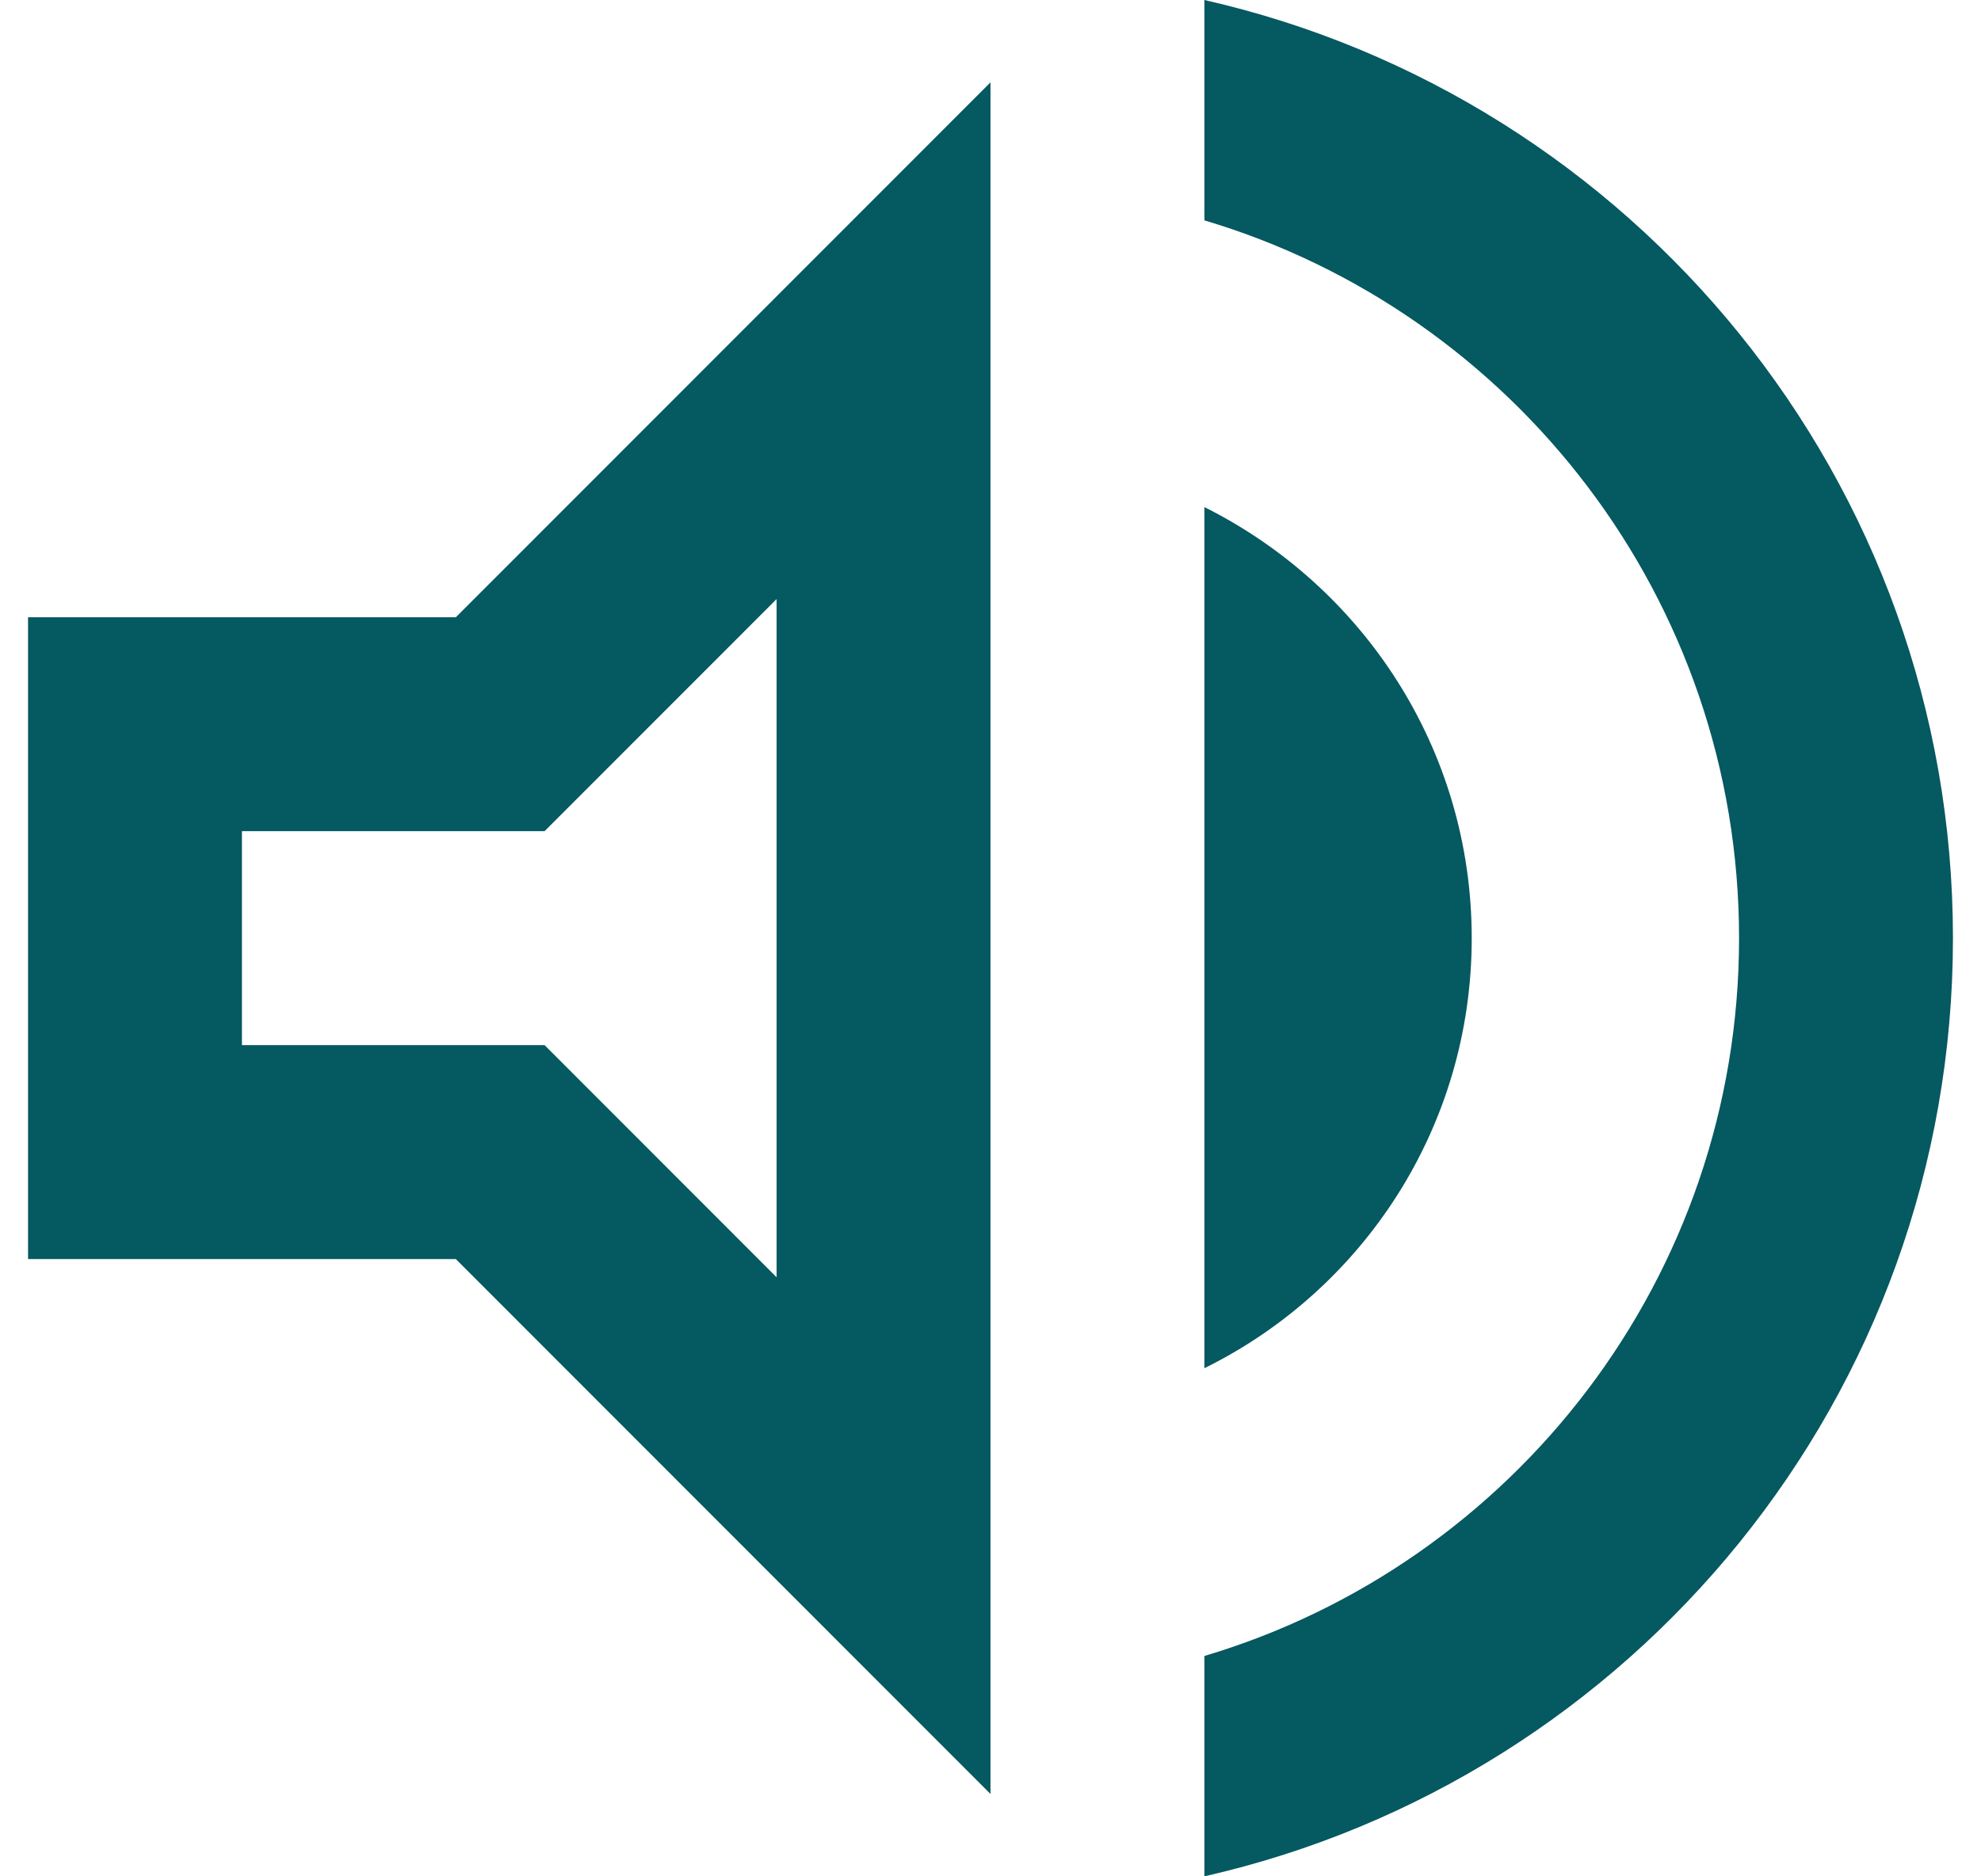 <svg width="38" height="36" viewBox="0 0 38 36" fill="none" xmlns="http://www.w3.org/2000/svg">
<path d="M0.538 11.843V24.157H8.744L19 34.42V1.58L8.744 11.843H0.538ZM14.897 11.494V24.506L10.446 20.052H4.641V15.947H10.446L14.897 11.494ZM28.231 18C28.231 14.367 26.139 11.247 23.103 9.729V26.251C26.139 24.753 28.231 21.633 28.231 18ZM23.103 0V4.228C29.031 5.993 33.359 11.494 33.359 18C33.359 24.506 29.031 30.007 23.103 31.772V36C31.328 34.132 37.462 26.785 37.462 18C37.462 9.216 31.328 1.868 23.103 0Z" fill="#055961"/>
</svg>

